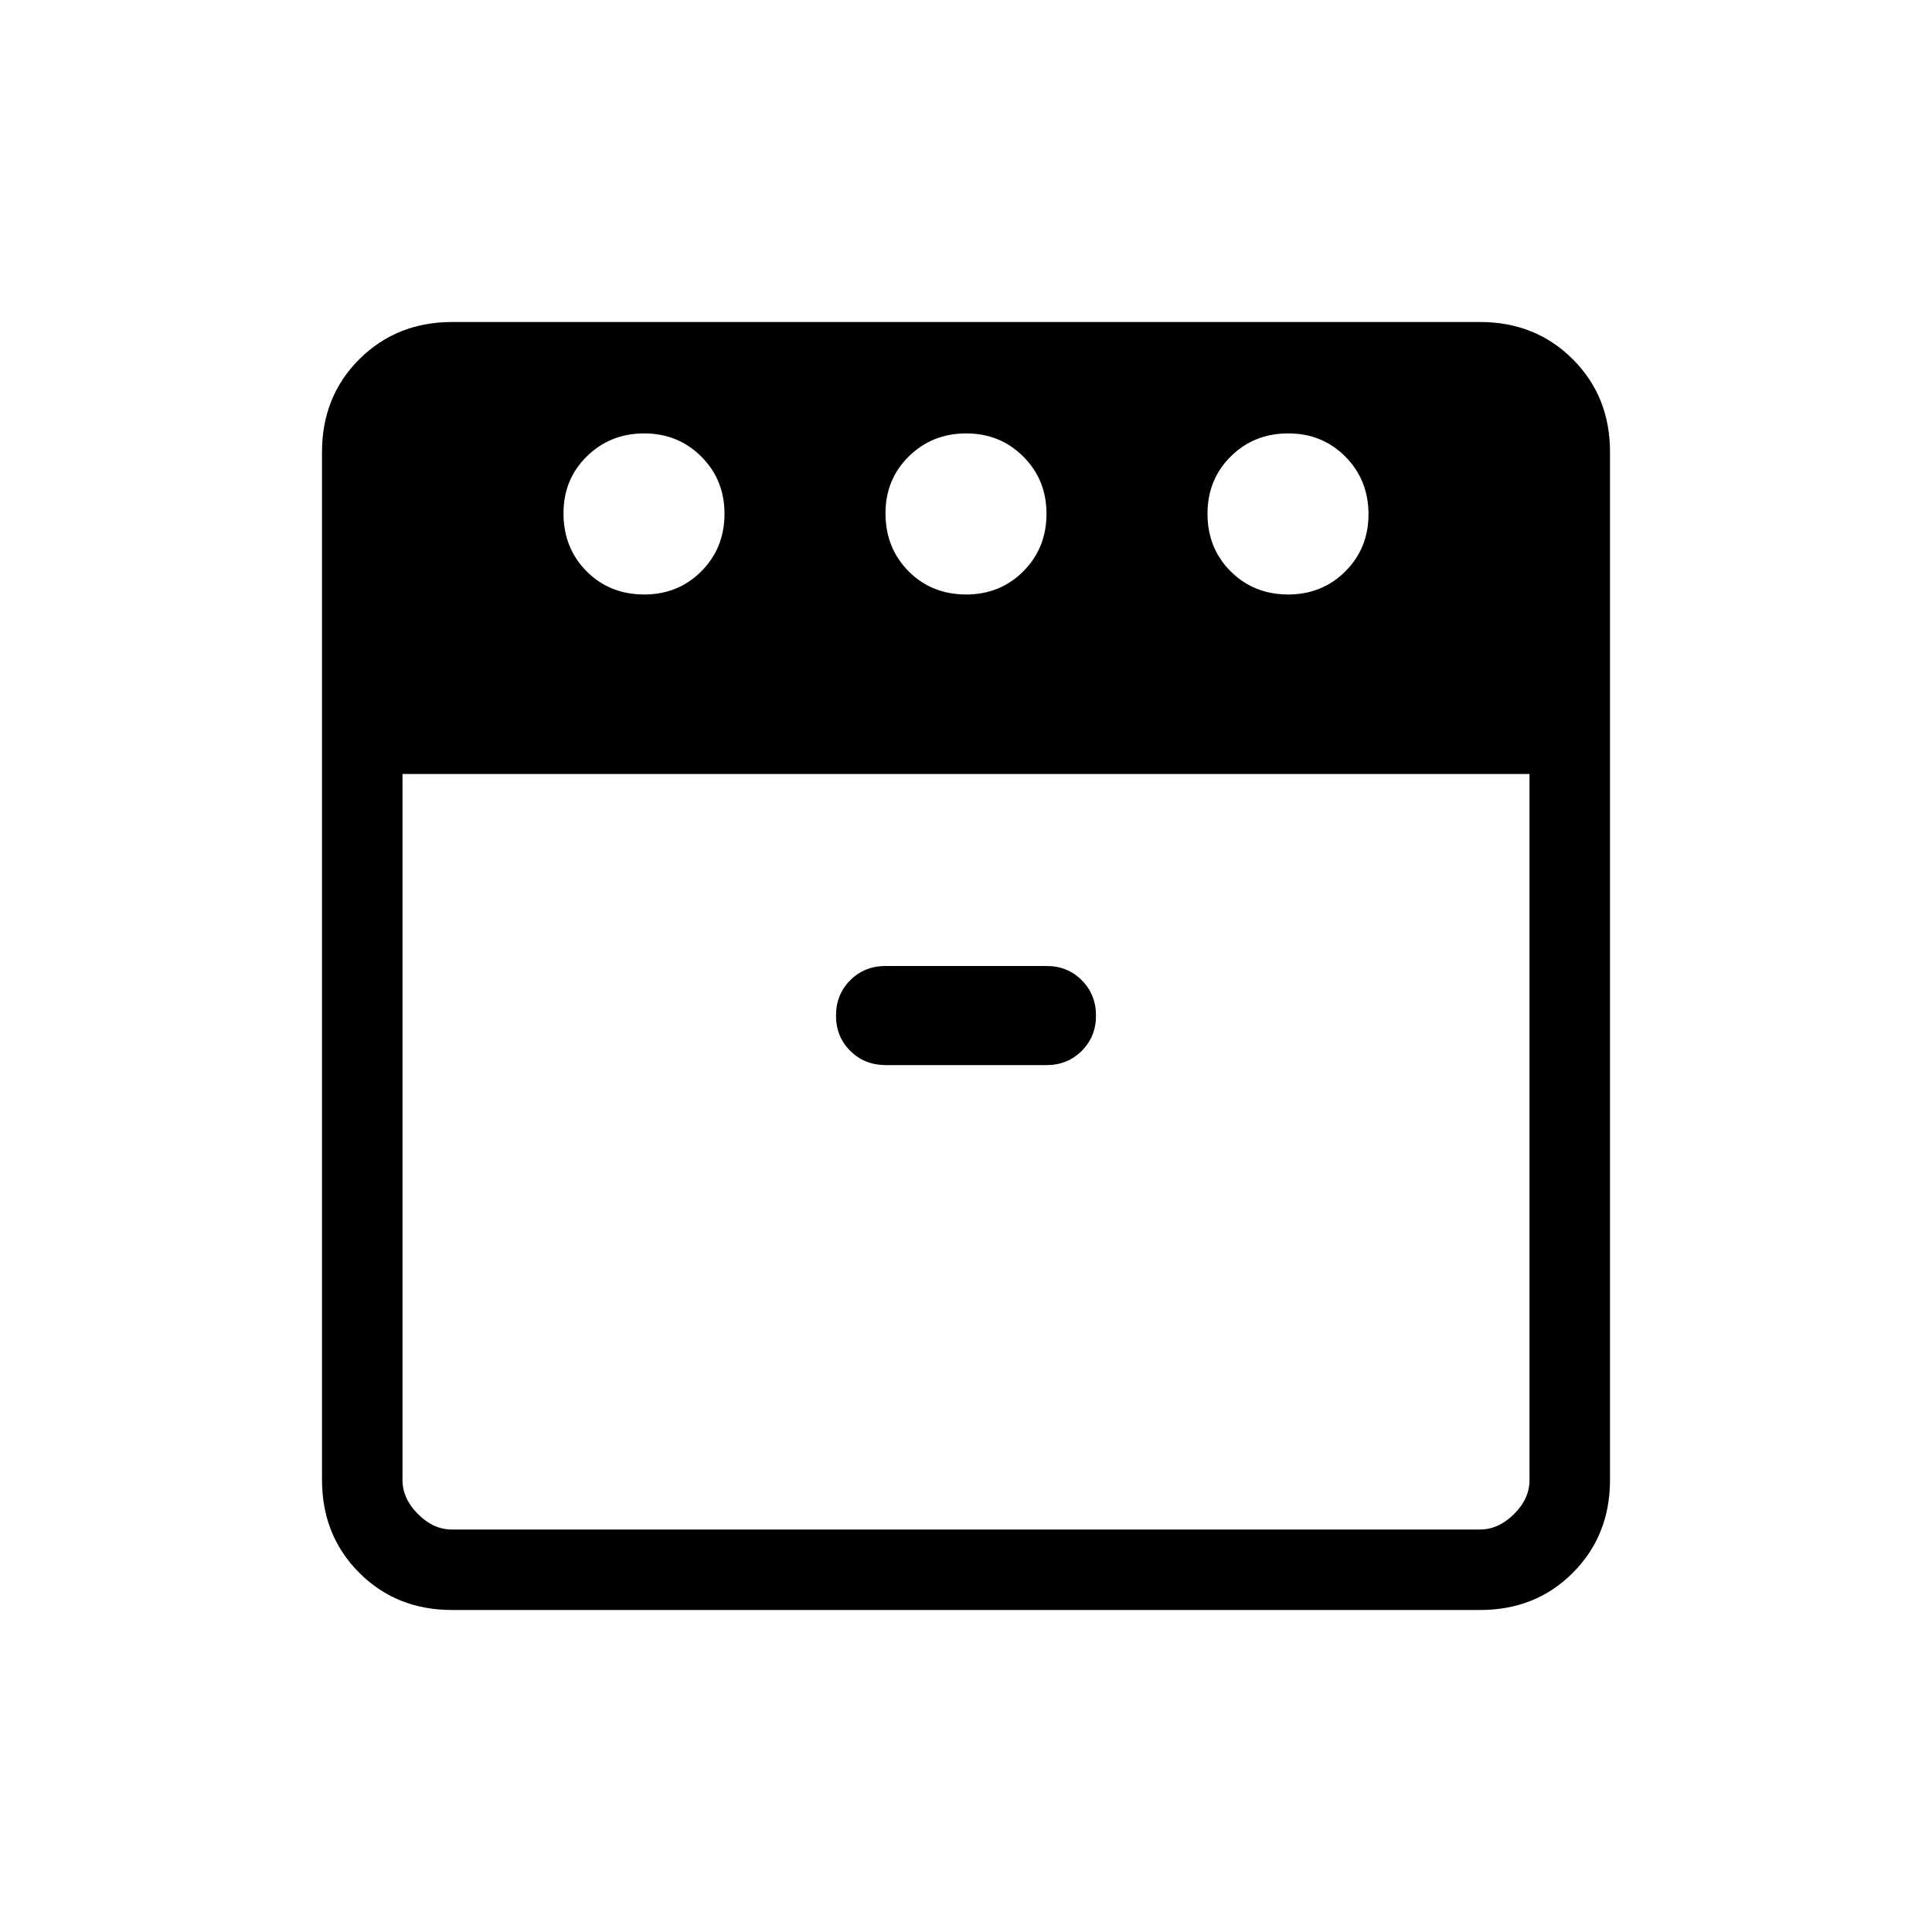<svg xmlns="http://www.w3.org/2000/svg" width="1em" height="1em" viewBox="0 0 24 24"><path fill="currentColor" d="M16 7.385q.425 0 .713-.288T17 6.385t-.288-.713T16 5.384t-.713.288t-.287.713t.287.712t.713.288m-4 0q.425 0 .712-.288T13 6.385t-.288-.713T12 5.384t-.713.288t-.287.713t.287.712t.713.288m-4 0q.425 0 .712-.288T9 6.385t-.288-.713T8 5.384t-.713.288T7 6.385t.287.712t.713.288m-3 2.23v8.77q0 .23.192.423t.423.192h12.77q.23 0 .423-.192t.192-.423v-8.77zm6 3.616h2q.261 0 .438-.177t.177-.438t-.177-.439T13 12h-2q-.261 0-.438.177t-.177.439t.177.438t.438.177M5.616 20q-.691 0-1.153-.462T4 18.384V5.616q0-.691.463-1.153T5.616 4h12.769q.69 0 1.153.463T20 5.616v12.769q0 .69-.462 1.153T18.384 20zM12 9.616"/></svg>